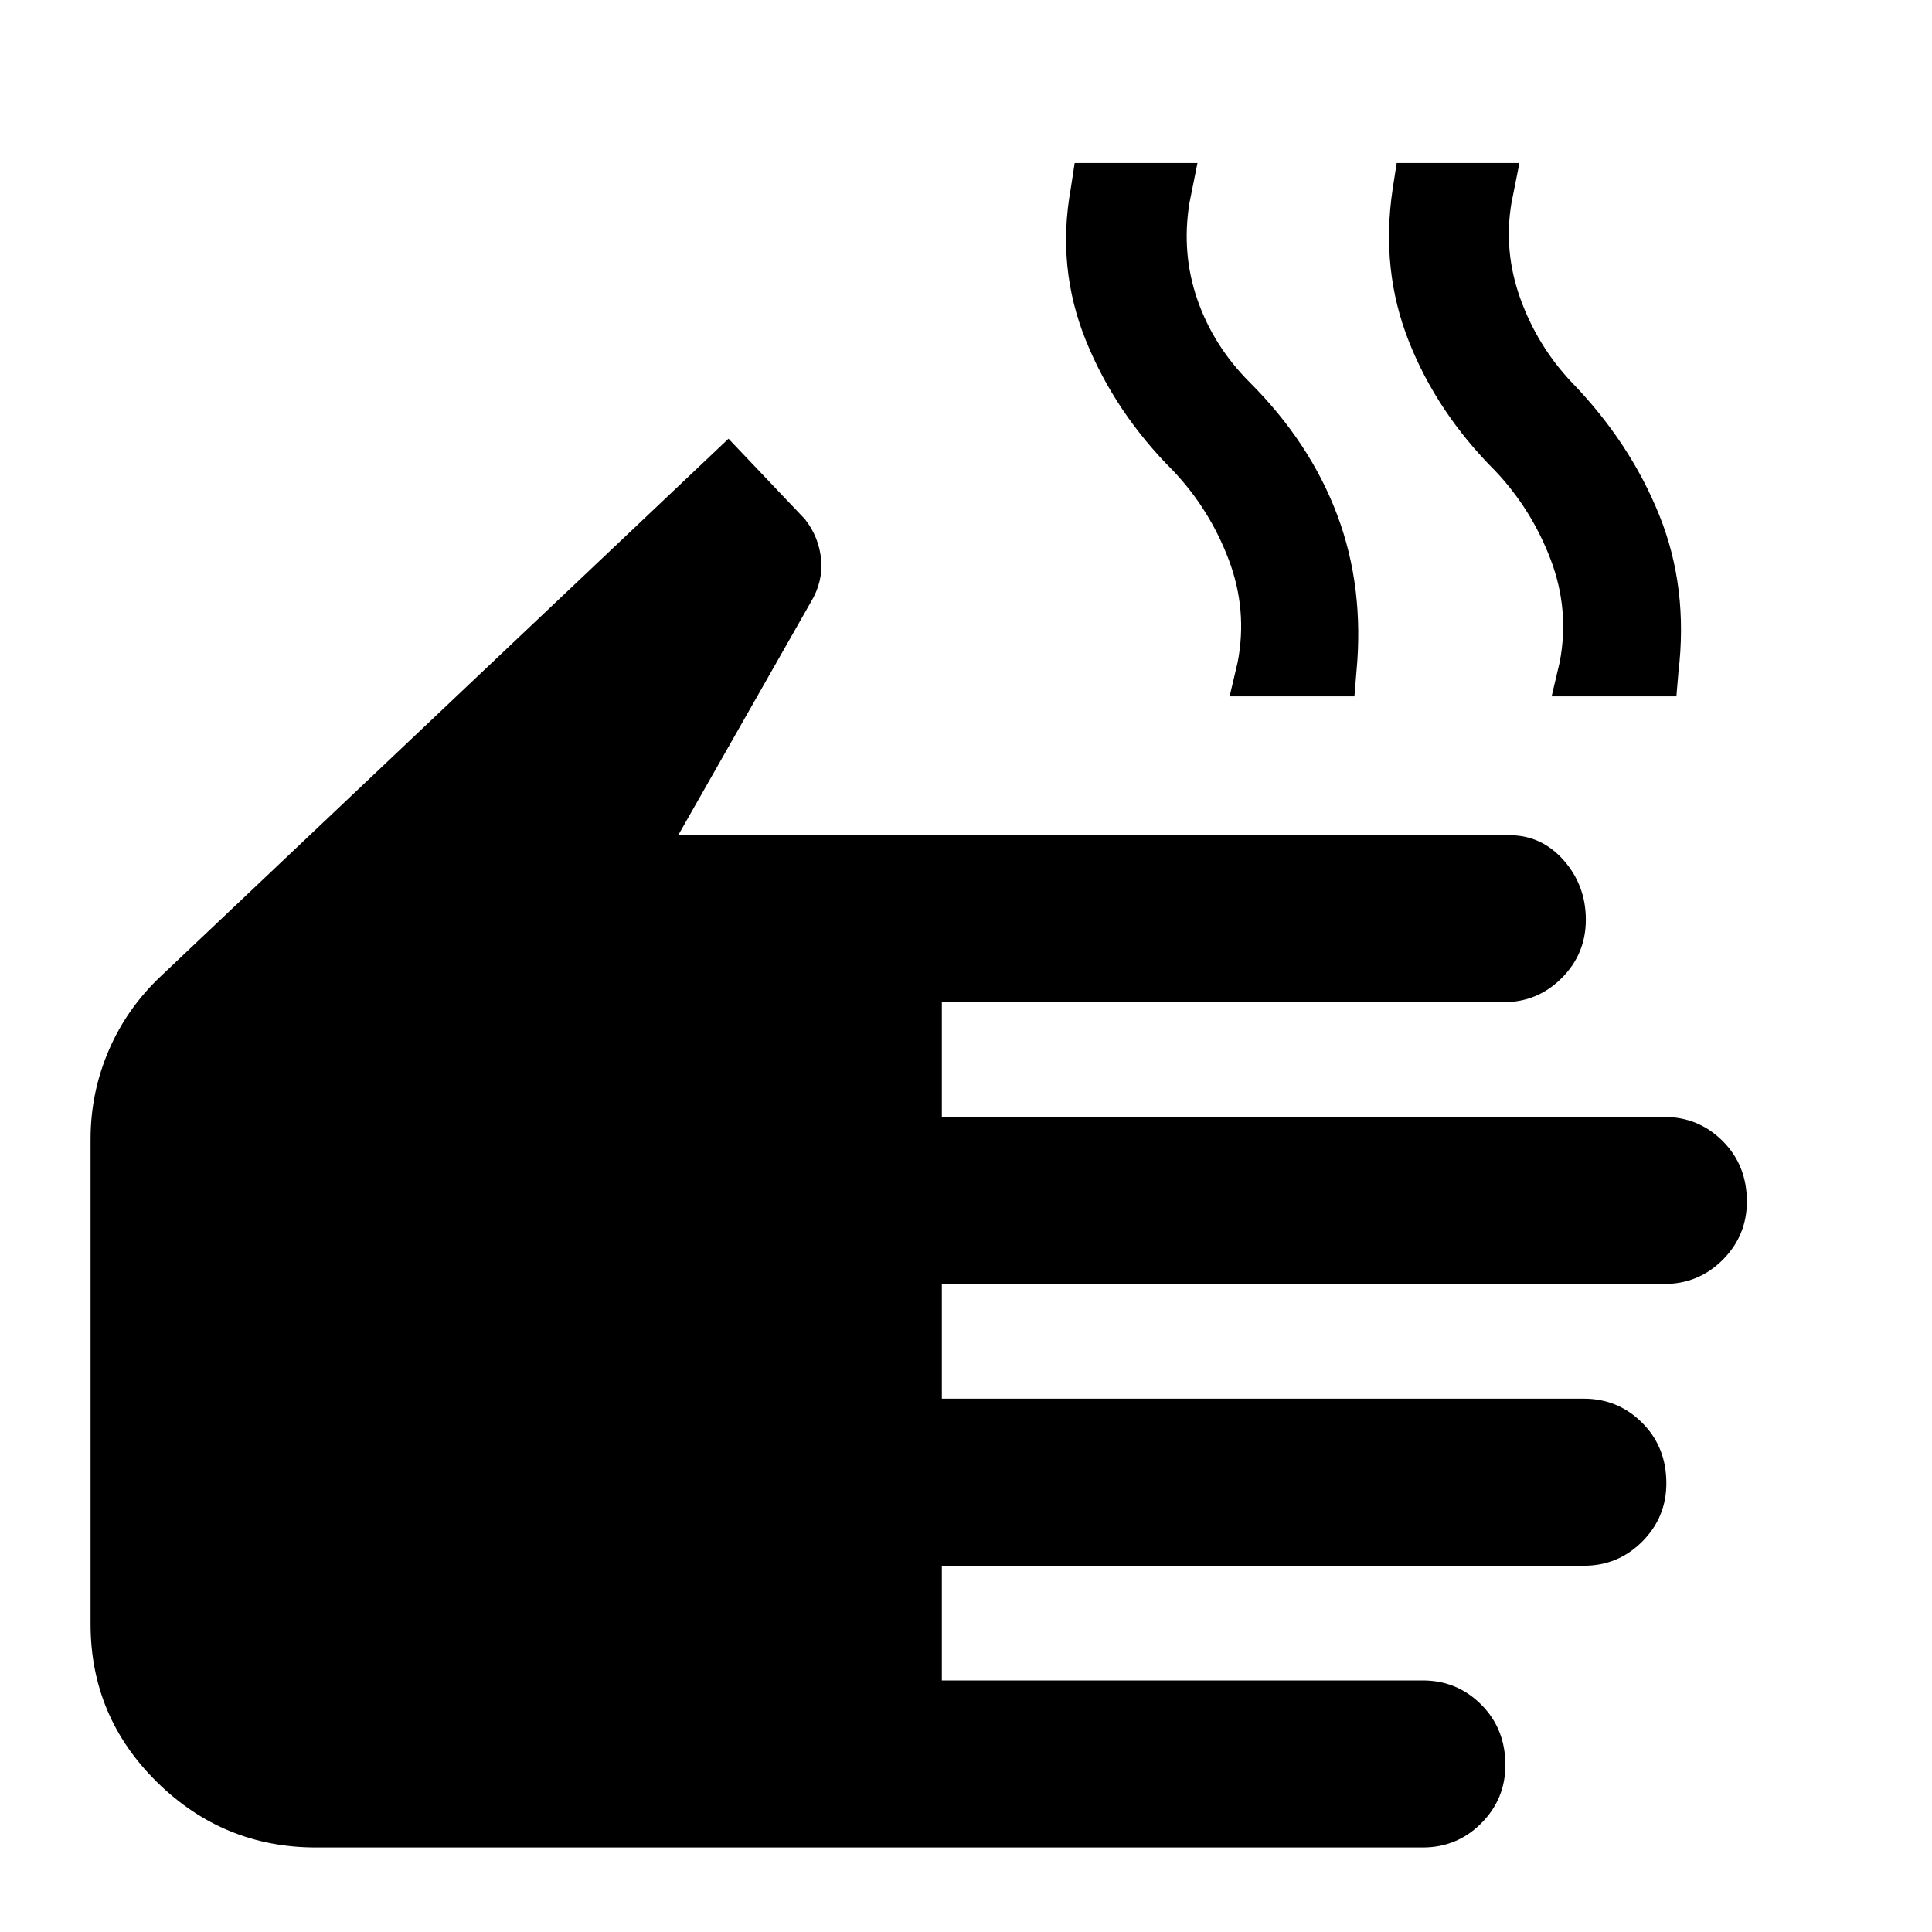 <svg xmlns="http://www.w3.org/2000/svg" height="40" width="40"><path d="M6.542 38.25q-1.917 0-3.292-1.354-1.375-1.354-1.375-3.271V23.583q0-.958.375-1.833t1.083-1.542l11.75-11.125 1.584 1.667q.291.375.333.833.042.459-.208.875l-2.75 4.834H31.25q.667 0 1.125.52.458.521.458 1.23 0 .708-.5 1.208t-1.208.5H19.5v2.375h14.958q.709 0 1.209.5.5.5.5 1.25 0 .708-.5 1.208t-1.209.5H19.5v2.375h13.292q.708 0 1.208.5t.5 1.25q0 .709-.5 1.209-.5.5-1.208.5H19.5v2.375h9.958q.709 0 1.209.5.5.5.5 1.25 0 .708-.5 1.208t-1.209.5Zm18.916-23.833.167-.709q.208-1.083-.187-2.125-.396-1.041-1.146-1.833-1.209-1.208-1.813-2.708-.604-1.5-.312-3.125l.083-.542h2.542l-.167.833q-.167 1.042.167 2 .333.959 1.083 1.709 1.25 1.25 1.813 2.75.562 1.5.395 3.25l-.041.5Zm6.667 0 .167-.709q.208-1.083-.188-2.125-.396-1.041-1.146-1.833-1.208-1.208-1.791-2.687-.584-1.48-.334-3.146l.084-.542h2.541l-.166.833q-.167 1 .187 1.98.354.979 1.063 1.729 1.208 1.25 1.812 2.75.604 1.5.396 3.25l-.042.5Z"/></svg>